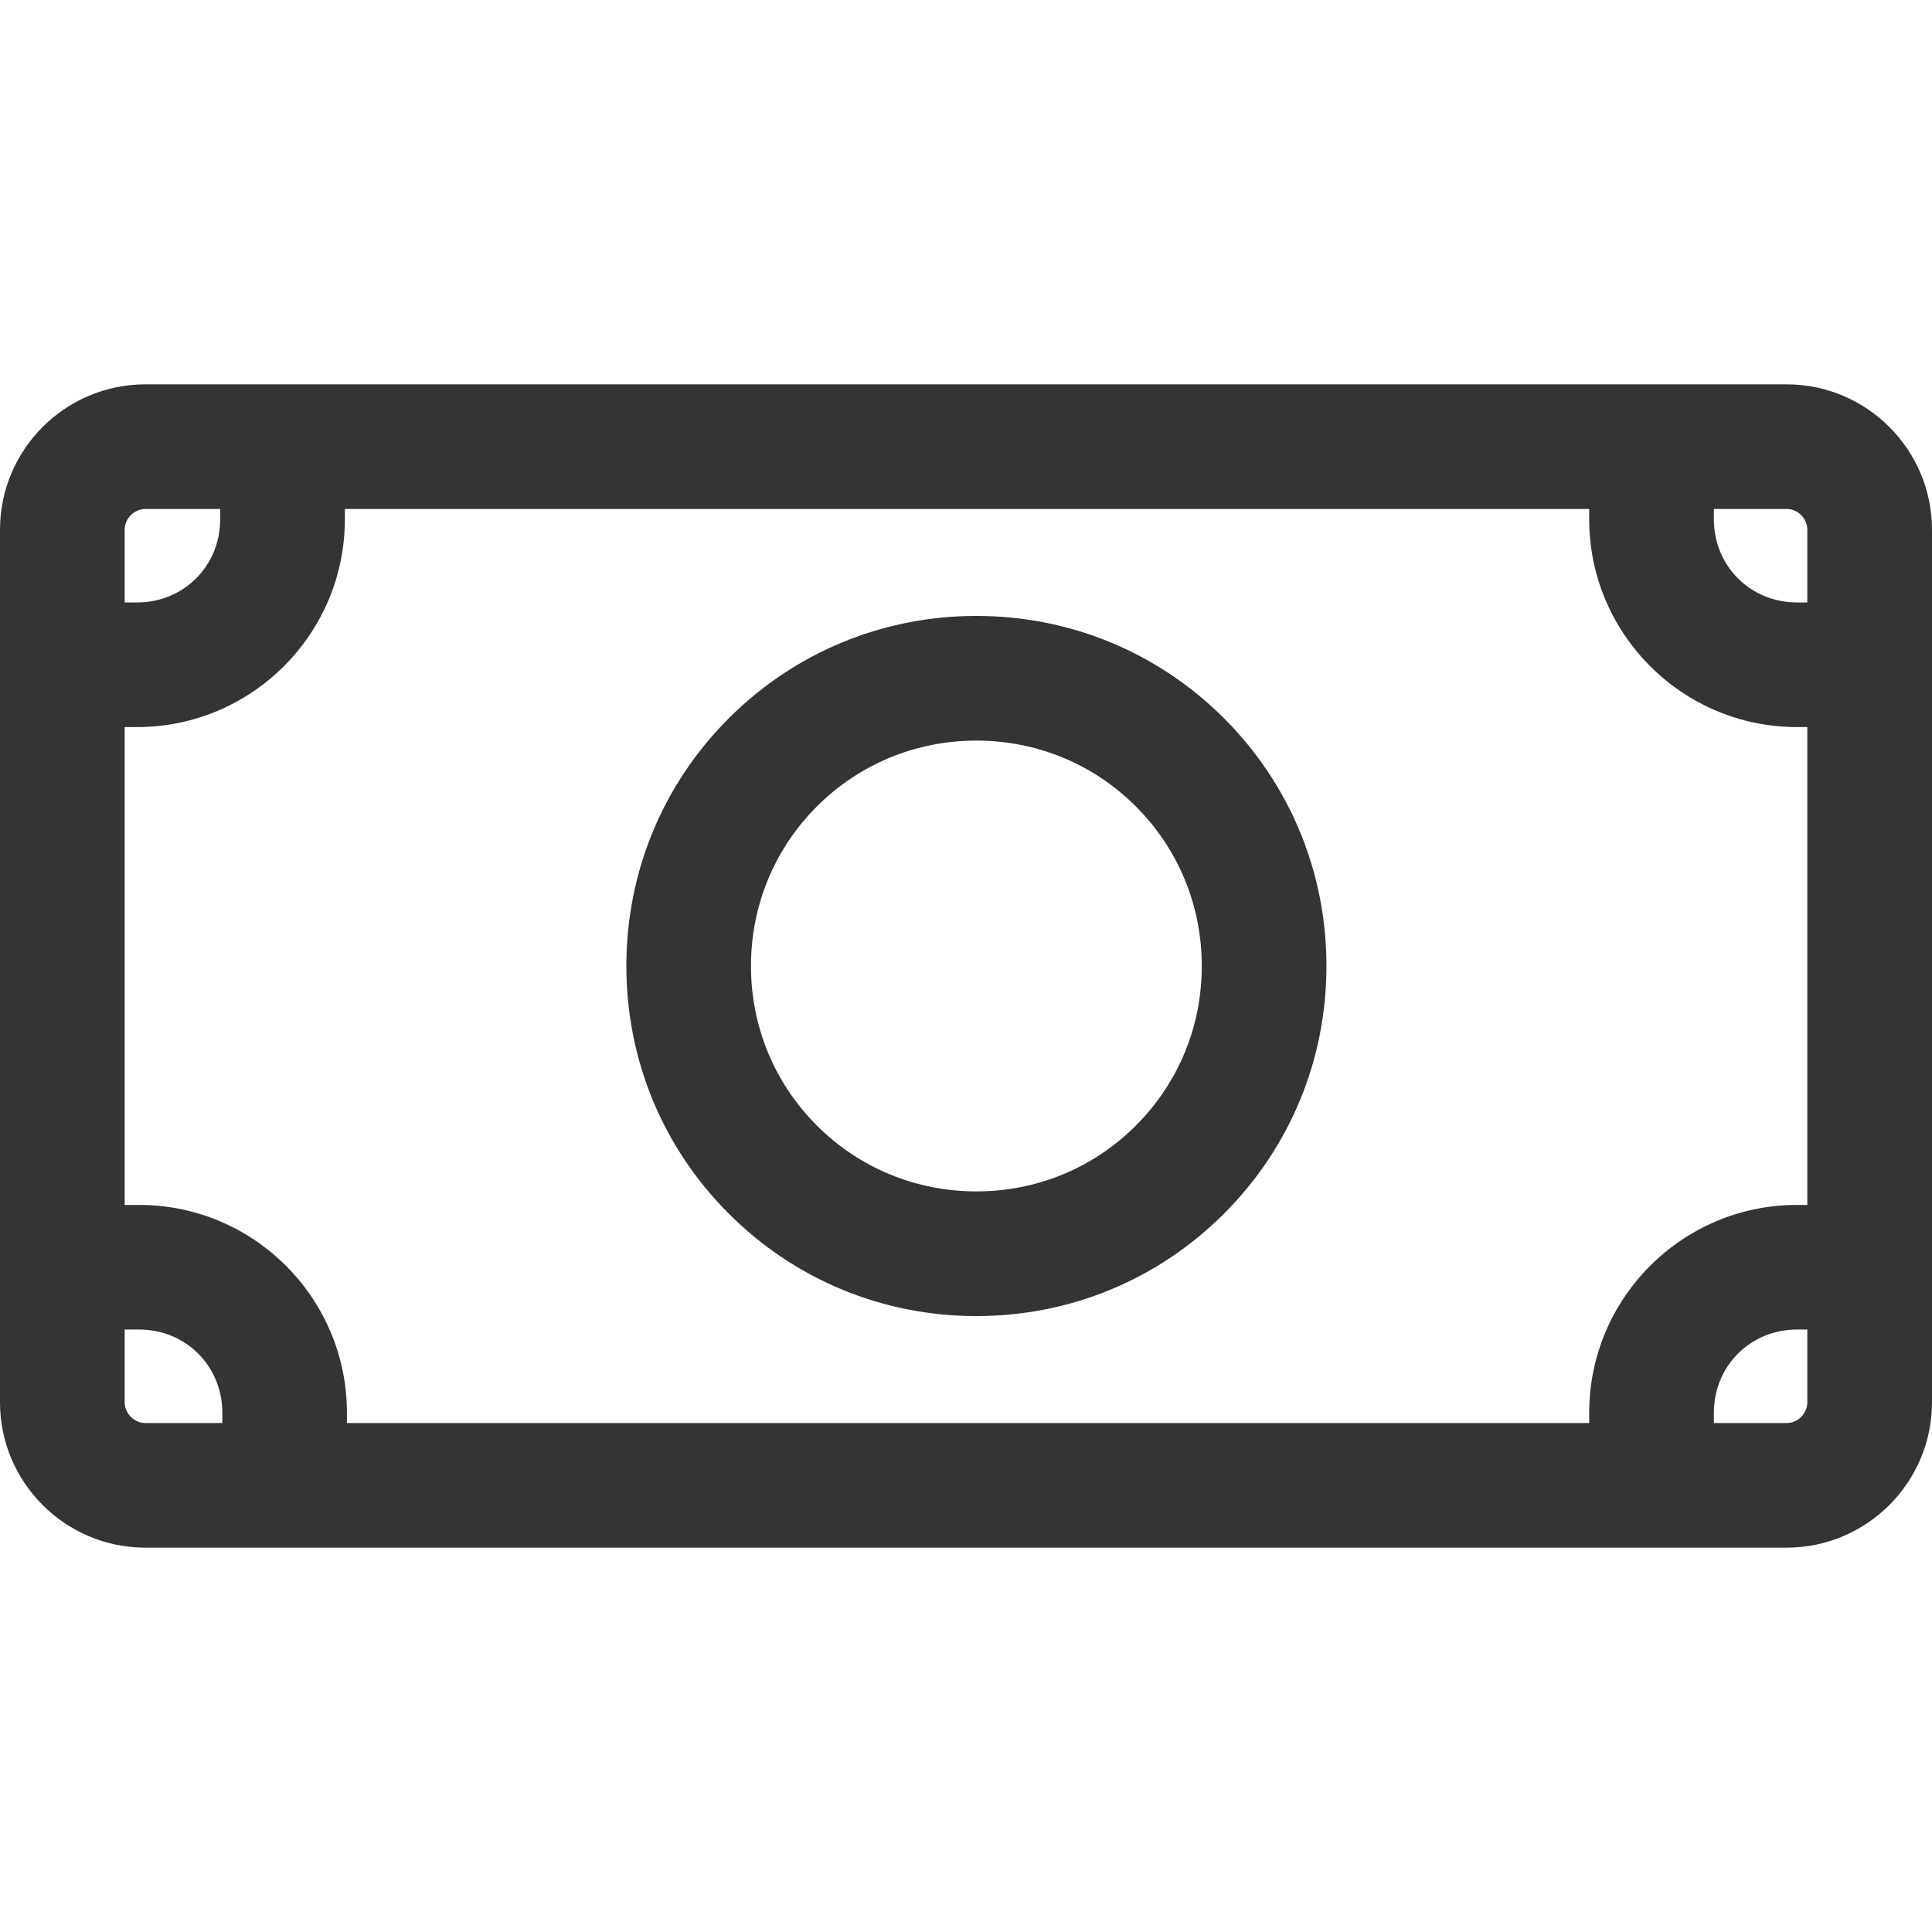 <svg width="30" height="30" viewBox="0 0 30 30" fill="none" xmlns="http://www.w3.org/2000/svg">
<g clip-path="url(#clip0)">
<path d="M27.742 5.968H2.258C1.013 5.968 0 6.981 0 8.226V21.774C0 23.019 1.013 24.032 2.258 24.032H27.742C28.987 24.032 30 23.019 30 21.774V8.226C30 6.981 28.987 5.968 27.742 5.968ZM28.064 21.774C28.064 21.949 27.917 22.097 27.742 22.097H2.258C2.083 22.097 1.936 21.949 1.936 21.774V8.226C1.936 8.051 2.083 7.903 2.258 7.903H27.742C27.917 7.903 28.064 8.051 28.064 8.226V21.774Z" fill="#343434"/>
<path d="M3.419 6.613V8.064C3.419 8.788 2.853 9.355 2.129 9.355H0.71V11.29H2.129C3.908 11.29 5.355 9.843 5.355 8.064V6.613H3.419Z" fill="#343434"/>
<path d="M27.903 9.355C27.18 9.355 26.613 8.788 26.613 8.065V6.613H24.677V8.064C24.677 9.843 26.125 11.29 27.903 11.29H29.355V9.355H27.903Z" fill="#343434"/>
<path d="M2.161 18.71H0.71V20.645H2.161C2.885 20.645 3.452 21.212 3.452 21.936V23.387H5.387V21.936C5.387 20.157 3.94 18.71 2.161 18.71Z" fill="#343434"/>
<path d="M27.903 18.71C26.124 18.71 24.677 20.157 24.677 21.936V23.387H26.613V21.936C26.613 21.212 27.18 20.645 27.903 20.645H29.355V18.71H27.903Z" fill="#343434"/>
<path d="M19.007 11.154C17.981 10.129 16.616 9.564 15.161 9.564C13.707 9.564 12.341 10.129 11.316 11.154C10.29 12.18 9.726 13.545 9.726 15C9.726 16.455 10.29 17.82 11.316 18.845C12.341 19.871 13.707 20.436 15.161 20.436C16.616 20.436 17.981 19.871 19.007 18.845C20.032 17.82 20.597 16.455 20.597 15C20.597 13.545 20.032 12.18 19.007 11.154ZM17.638 17.477C16.979 18.137 16.099 18.5 15.161 18.5C14.223 18.5 13.344 18.137 12.684 17.477C12.024 16.817 11.661 15.938 11.661 15C11.661 14.062 12.025 13.182 12.684 12.523C13.344 11.863 14.224 11.5 15.161 11.5C16.099 11.5 16.979 11.863 17.638 12.523C18.298 13.183 18.661 14.062 18.661 15C18.662 15.938 18.298 16.817 17.638 17.477Z" fill="#343434"/>
</g>
<defs>
<clipPath id="clip0">
<rect width="30" height="30" fill="white"/>
</clipPath>
</defs>
</svg>
